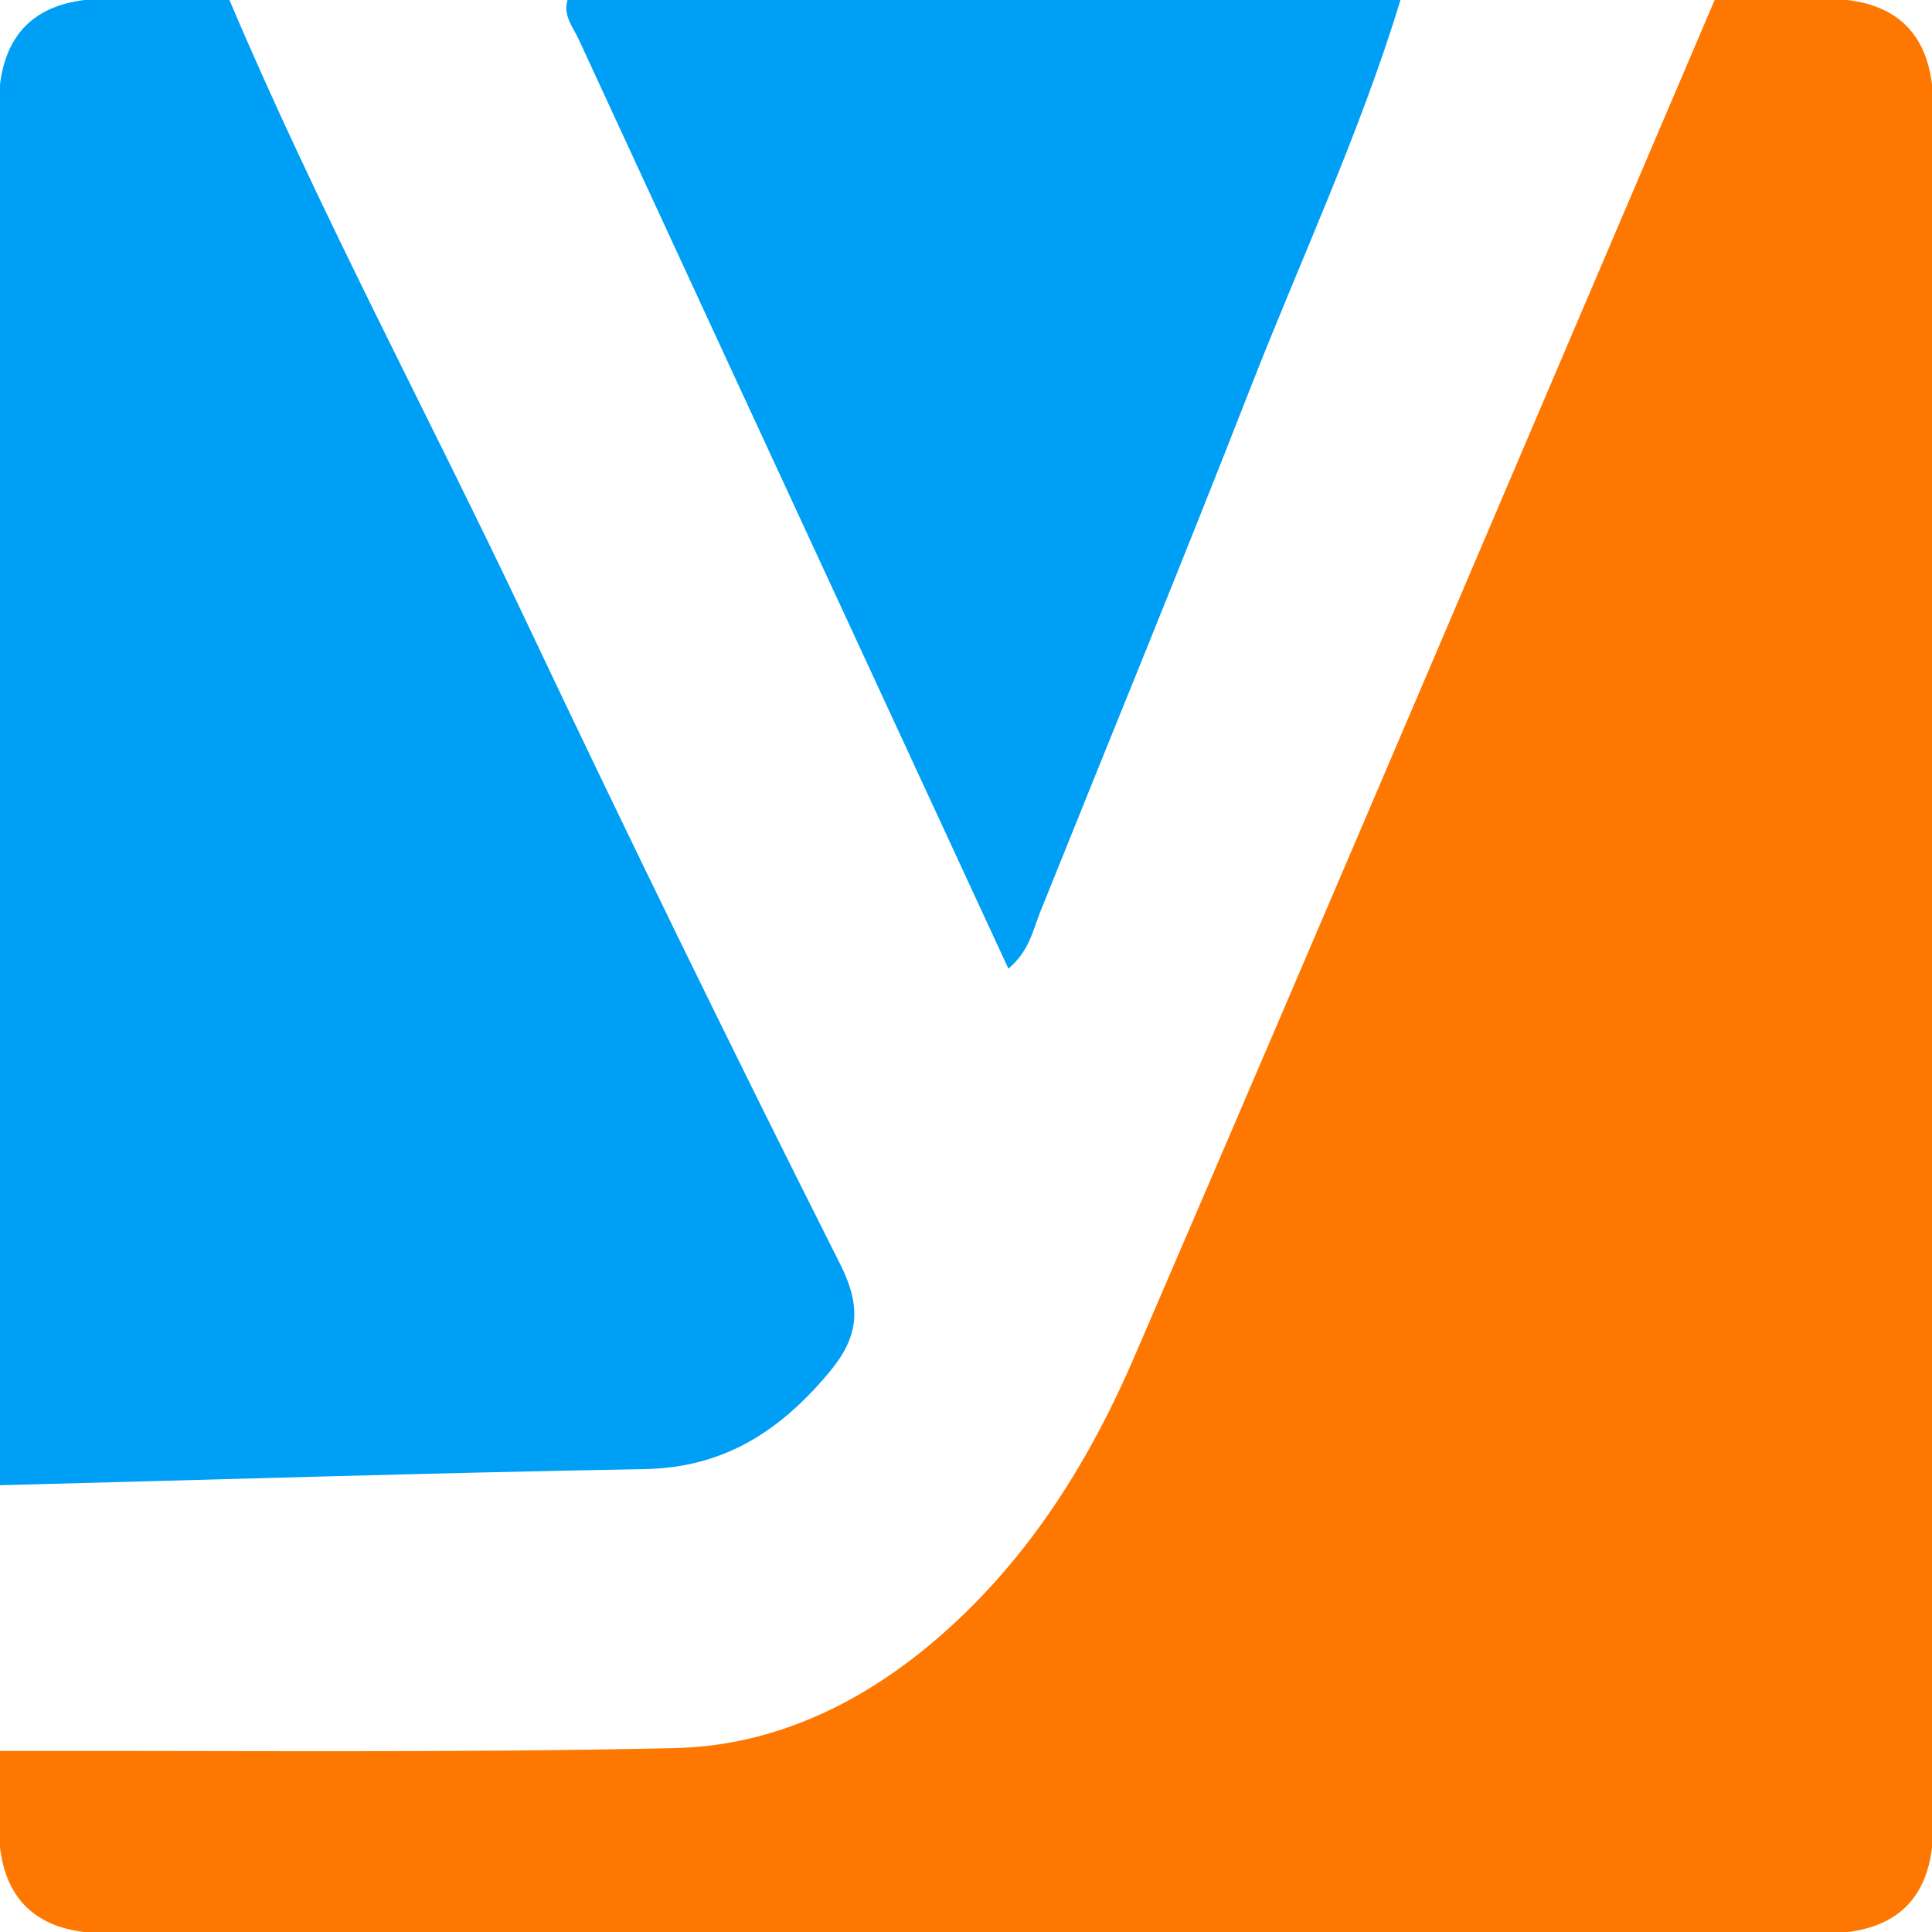 <svg xmlns="http://www.w3.org/2000/svg" viewBox="0 0 256 256">
    <path d="M244.8,0H227.2c-25.56,59.85-51,119.74-76.77,179.5-6,14-14,26.89-25.69,37.13-10.13,8.89-21.95,14.69-35.31,15-29.8.67-59.62.32-89.43.38v12.8q1.22,10,11.2,11.2H244.8q10-1.22,11.2-11.2V11.2Q254.79,1.22,244.8,0Z" style="fill:#fe7700" />
    <path d="M111.36,167.57c2.82,5.63,2.45,9.56-1.47,14.25-6.46,7.74-13.91,12.65-24.43,12.84-28.49.51-57,1.4-85.46,2.14V11.2Q1.22,1.22,11.2,0H30.4C42.2,27.83,56.52,54.46,69.45,81.76Q89.88,124.92,111.36,167.57ZM75.2,0c-.62,2.05.72,3.57,1.48,5.21Q95.82,46.67,115,88.1c6.15,13.31,12.31,26.62,18.62,40.26,2.77-2.37,3.21-5,4.17-7.41,9.27-23.08,18.73-46.08,27.78-69.24,6.72-17.22,14.61-34,20-51.71Z" style="fill:#009ff6" />
<style>._black { fill: #333; }</style></svg>